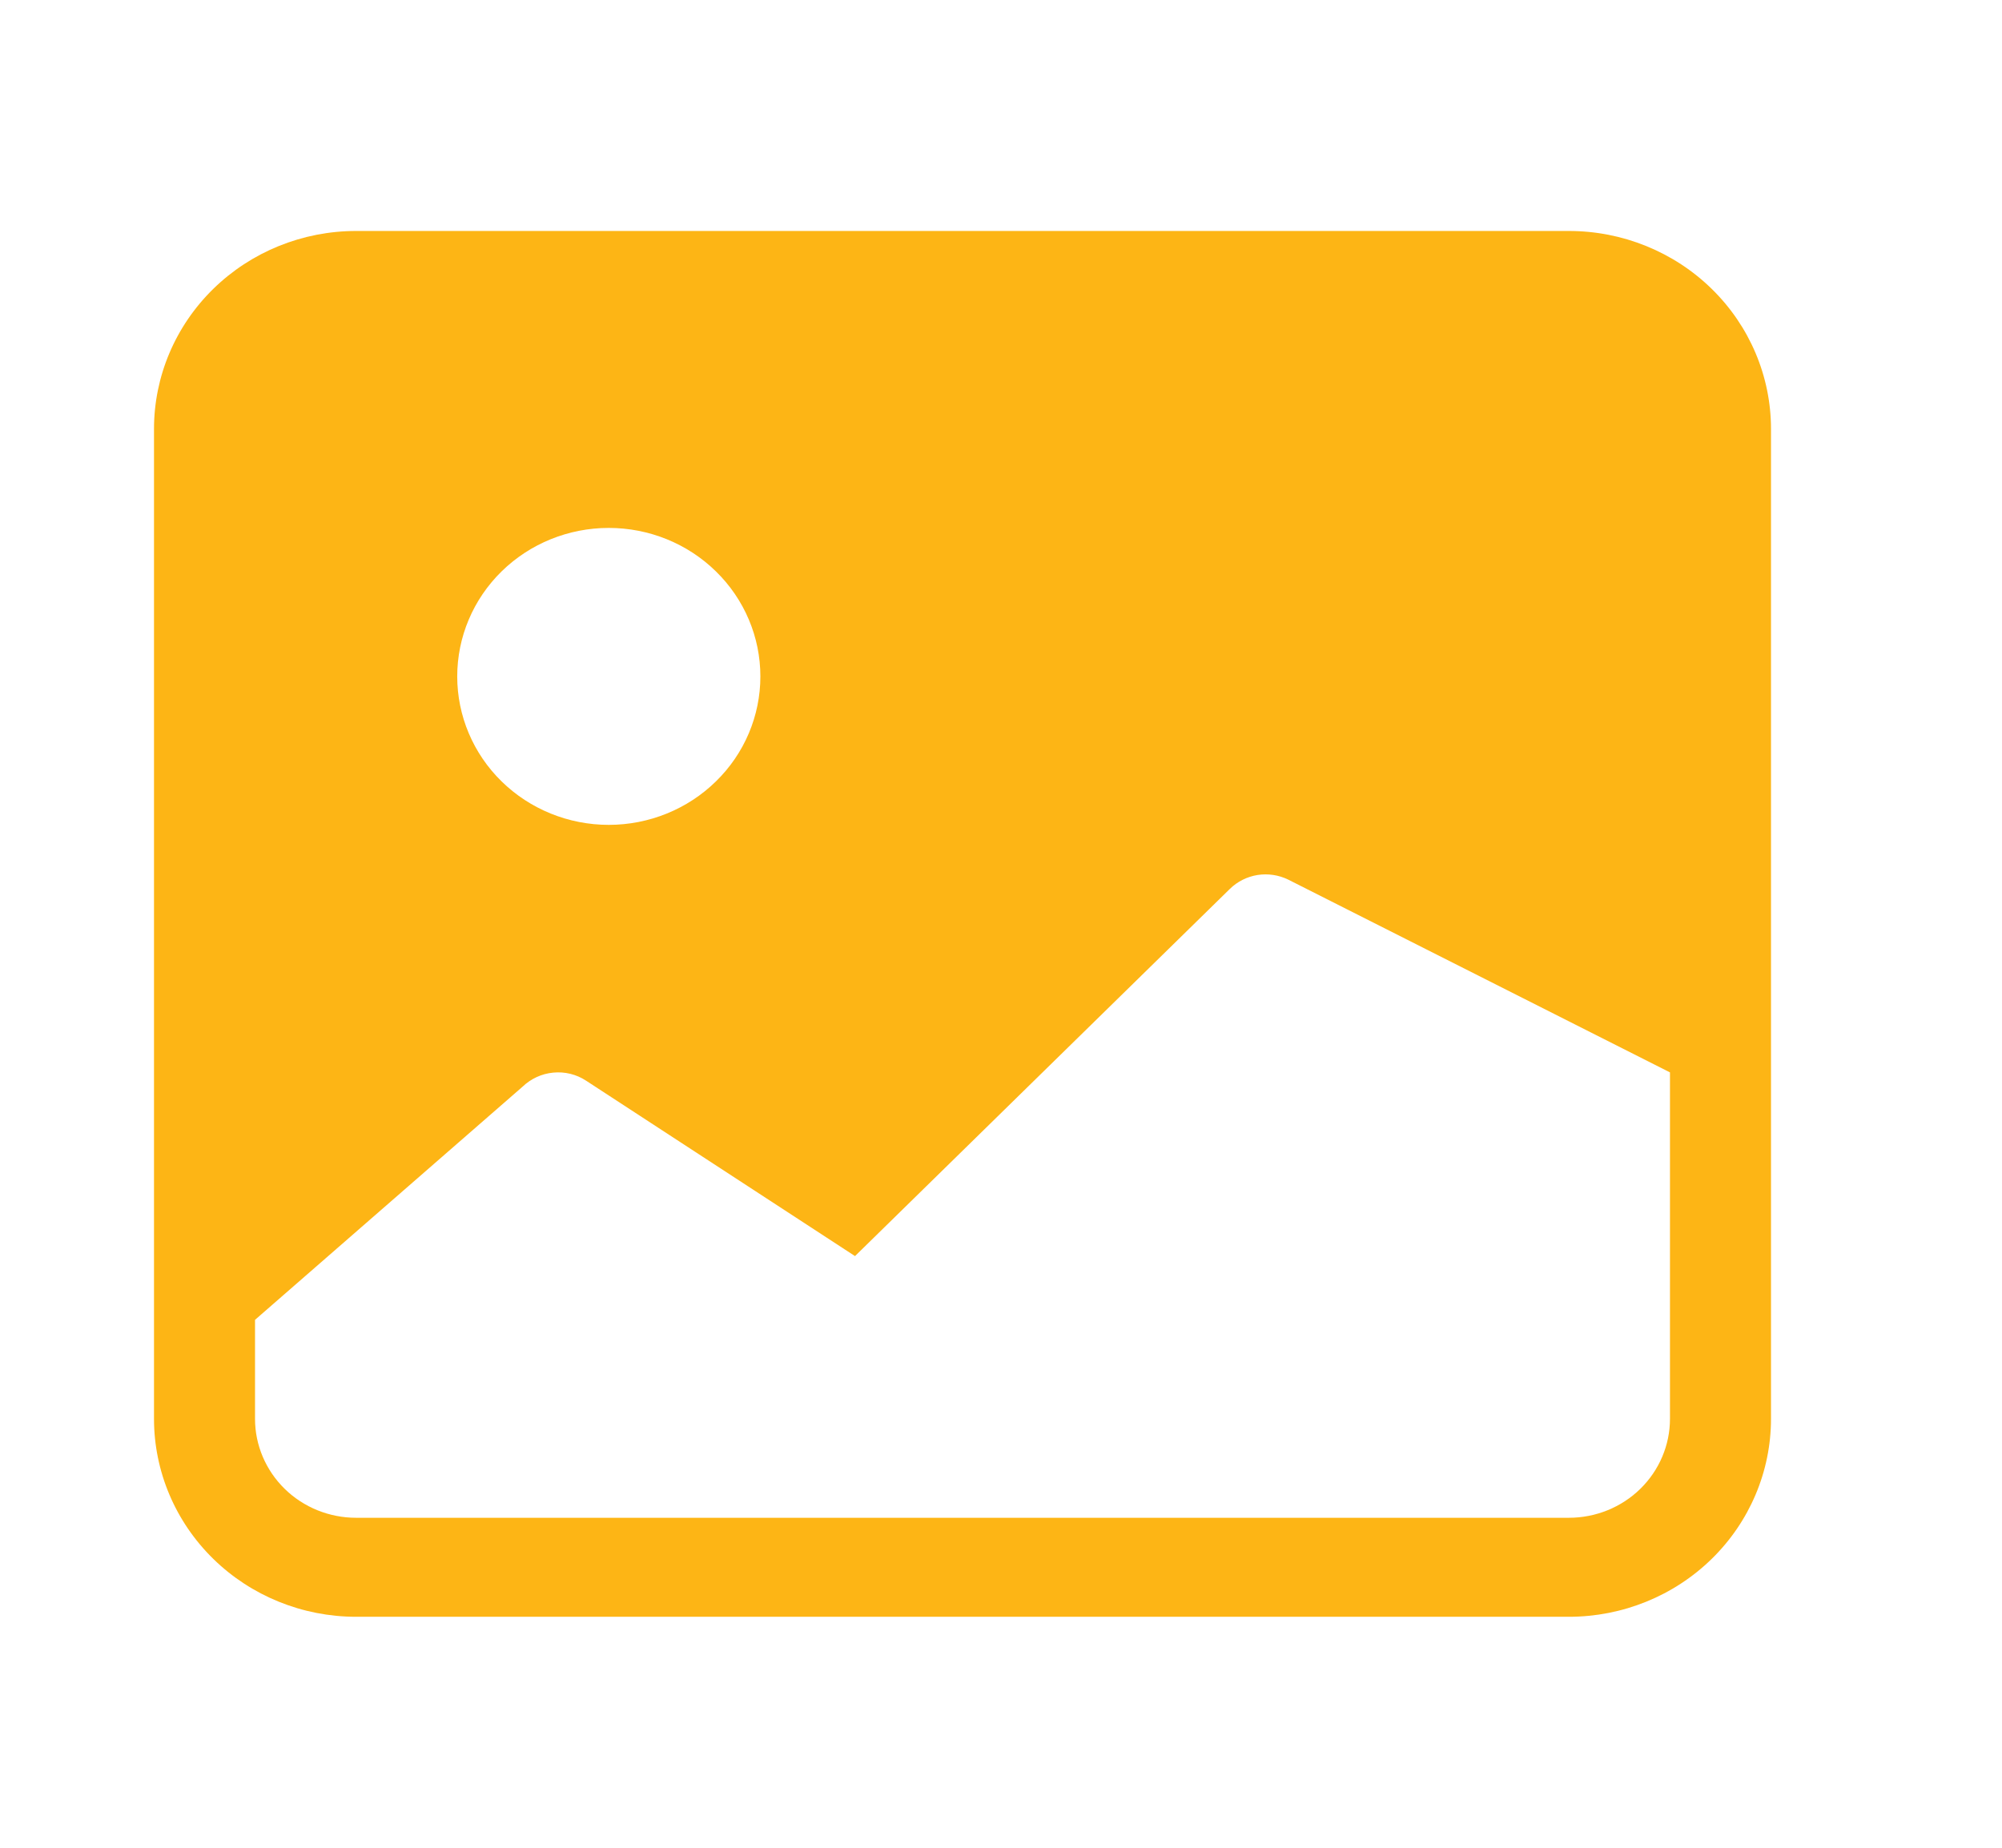 <svg width="26" height="24" viewBox="0 0 26 24" fill="none" xmlns="http://www.w3.org/2000/svg">
<path d="M2 5.571C2 4.889 2.277 4.235 2.769 3.753C3.261 3.271 3.929 3 4.625 3H20.375C21.071 3 21.739 3.271 22.231 3.753C22.723 4.235 23 4.889 23 5.571V18.429C23 19.111 22.723 19.765 22.231 20.247C21.739 20.729 21.071 21 20.375 21H4.625C3.929 21 3.261 20.729 2.769 20.247C2.277 19.765 2 19.111 2 18.429V5.571V5.571ZM3.312 17.143V18.429C3.312 18.77 3.451 19.097 3.697 19.338C3.943 19.579 4.277 19.714 4.625 19.714H20.375C20.723 19.714 21.057 19.579 21.303 19.338C21.549 19.097 21.688 18.77 21.688 18.429V13.929L16.73 11.425C16.607 11.365 16.468 11.344 16.332 11.365C16.196 11.387 16.07 11.45 15.973 11.545L11.104 16.315L7.612 14.037C7.486 13.954 7.335 13.917 7.184 13.932C7.034 13.946 6.893 14.012 6.785 14.116L3.312 17.143ZM9.875 8.786C9.875 8.274 9.668 7.784 9.298 7.422C8.929 7.06 8.428 6.857 7.906 6.857C7.384 6.857 6.883 7.06 6.514 7.422C6.145 7.784 5.938 8.274 5.938 8.786C5.938 9.297 6.145 9.788 6.514 10.149C6.883 10.511 7.384 10.714 7.906 10.714C8.428 10.714 8.929 10.511 9.298 10.149C9.668 9.788 9.875 9.297 9.875 8.786Z" fill="#FDB515"/>
</svg>

